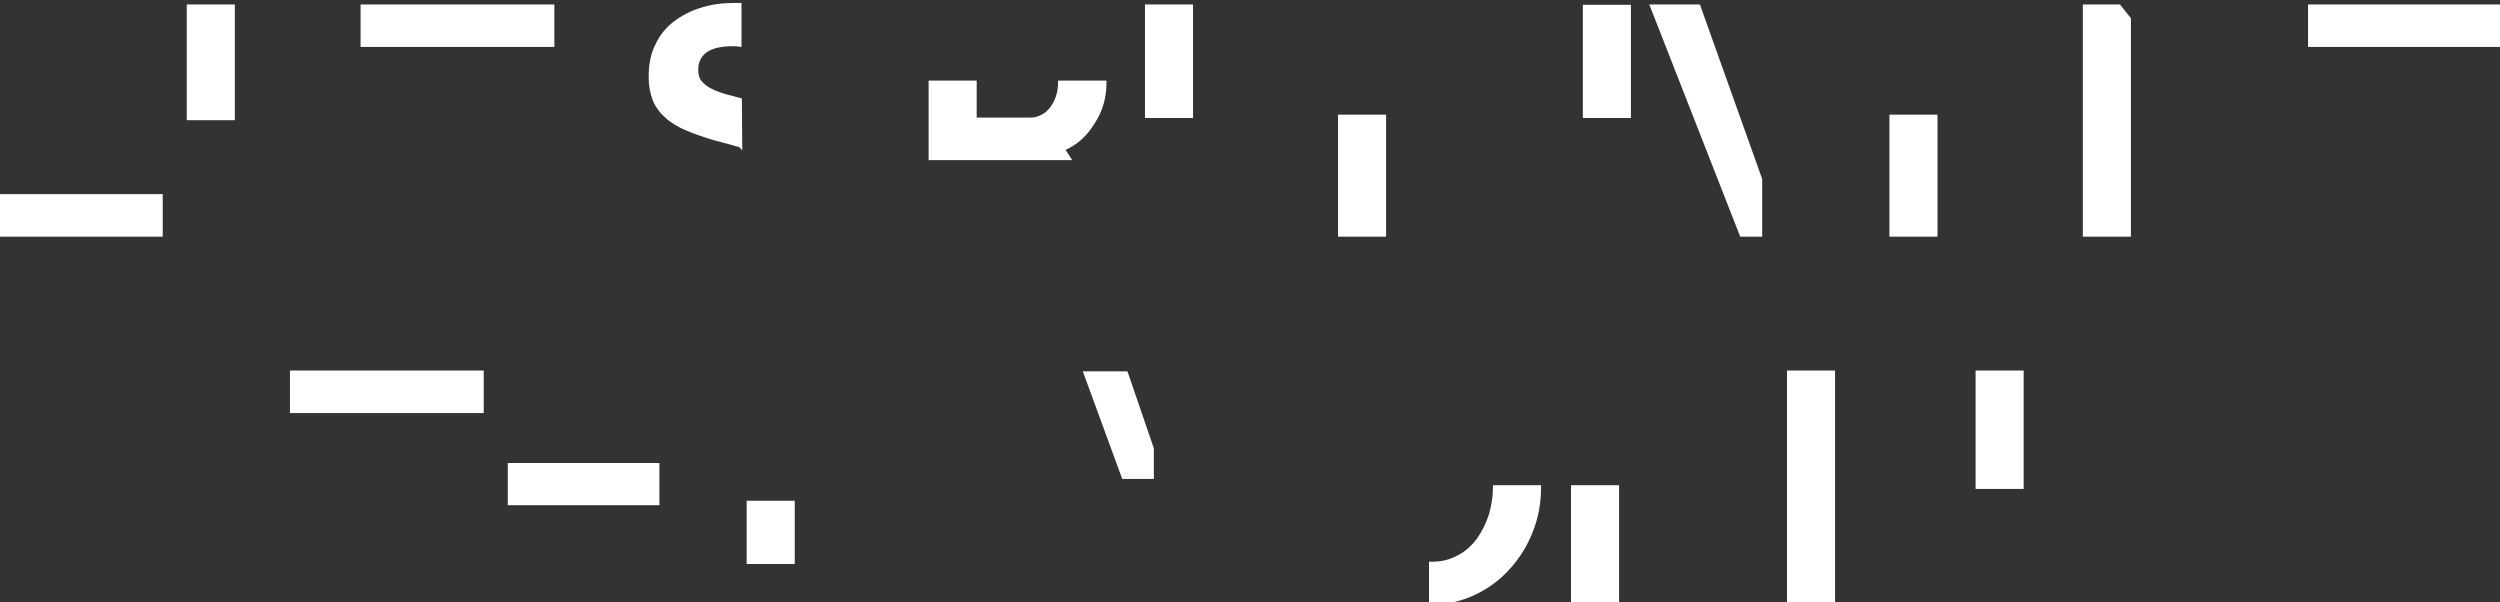 <?xml version="1.0" encoding="utf-8"?>
<!-- Generator: Adobe Illustrator 18.1.1, SVG Export Plug-In . SVG Version: 6.00 Build 0)  -->
<svg version="1.1" id="Layer_1" xmlns="http://www.w3.org/2000/svg" xmlns:xlink="http://www.w3.org/1999/xlink" x="0px" y="0px"
	 width="676px" height="162.9px" viewBox="-161 419.1 676 162.9" enable-background="new -161 419.1 676 162.9"
	 xml:space="preserve">
<rect x="-161" y="419.1" width="676" height="162.9" fill="#333333" stroke="none"/>
<g>
	<path fill="#FFFFFF" stroke="#FFFFFF" stroke-miterlimit="10" d="M267.5,420.9h12v29.6h-12V420.9z M243.2,550.8
		c0,2.5-0.4,5-1.1,7.5c-0.8,2.5-1.9,4.7-3.3,6.7c-1.5,2-3.2,3.6-5.4,4.7c-2.1,1.2-4.6,1.8-7.4,1.8h-0.1v10.6c4.2,0,8.1-0.9,11.7-2.6
		s6.7-4,9.3-6.9c2.6-2.9,4.7-6.2,6.1-9.9c1.5-3.7,2.2-7.7,2.2-11.8v-0.1H243.2L243.2,550.8z M-161,472.1h43.5v10.5H-161V472.1z
		 M-110,420.8h12v30.3h-12V420.8z M-63,420.8h51.4v10.5H-63V420.8z M137.7,441.4h-12.1c0,1.4-0.2,2.7-0.6,3.9
		c-0.4,1.2-1,2.3-1.7,3.2s-1.5,1.6-2.5,2.1s-2,0.8-3.1,0.8h-15.1v-10h-12v20.5H128l-1.6-2.5c3.4-1.4,6.1-3.8,8.1-7.1
		C136.7,449,137.7,445.4,137.7,441.4z M149.1,420.8h12v29.7h-12V420.8z M201.3,450.6h12v32h-12V450.6z M298.3,420.8h-12.6l24.2,61.8
		h5.1v-15.1v0.1L298.3,420.8z M350.4,450.6h12v32h-12L350.4,450.6z M402.7,420.8v61.8h12v-58.4l-2.7-3.4H402.7z M463.6,420.8H515
		v10.5h-51.4V420.8z M-82.1,519.8h51.4v10.5h-51.4V519.8z M-23.2,544.8h40v10.4h-40V544.8z M322.7,519.8h12v61.8h-12V519.8z
		 M373.7,550.8h12v-31h-12V550.8z M264.3,550.8h12v30.8h-12V550.8z M39.1,446.1c-1.4-0.4-2.6-0.7-3.8-1c-1.8-0.5-3.2-1.1-4.4-1.7
		c-1.2-0.6-2-1.4-2.7-2.2c-0.6-0.8-0.9-1.9-0.9-3.2c0-2.2,0.8-3.9,2.4-5.1c1.6-1.2,4.1-1.8,7.4-1.8c0.6,0,1.3,0,1.9,0.1v-10.8h-1.6
		c-3.1,0-6.1,0.4-8.8,1.3c-2.7,0.8-5.1,2.1-7.2,3.7c-2.1,1.6-3.7,3.7-4.8,6.1c-1.2,2.4-1.7,5.2-1.7,8.4c0,2.4,0.4,4.4,1.1,6.2
		c0.7,1.7,1.8,3.2,3.3,4.5c1.4,1.3,3.3,2.4,5.4,3.3s4.7,1.8,7.7,2.7c2.4,0.6,4.6,1.2,6.6,1.8c0.1,0,0.1,0,0.2,0.1L39.1,446.1
		L39.1,446.1L39.1,446.1z M41.4,555h12v16.1h-12V555z M143.5,520h-11l10.3,28.1h7.7v-7.7L143.5,520z"/>
</g>
</svg>
